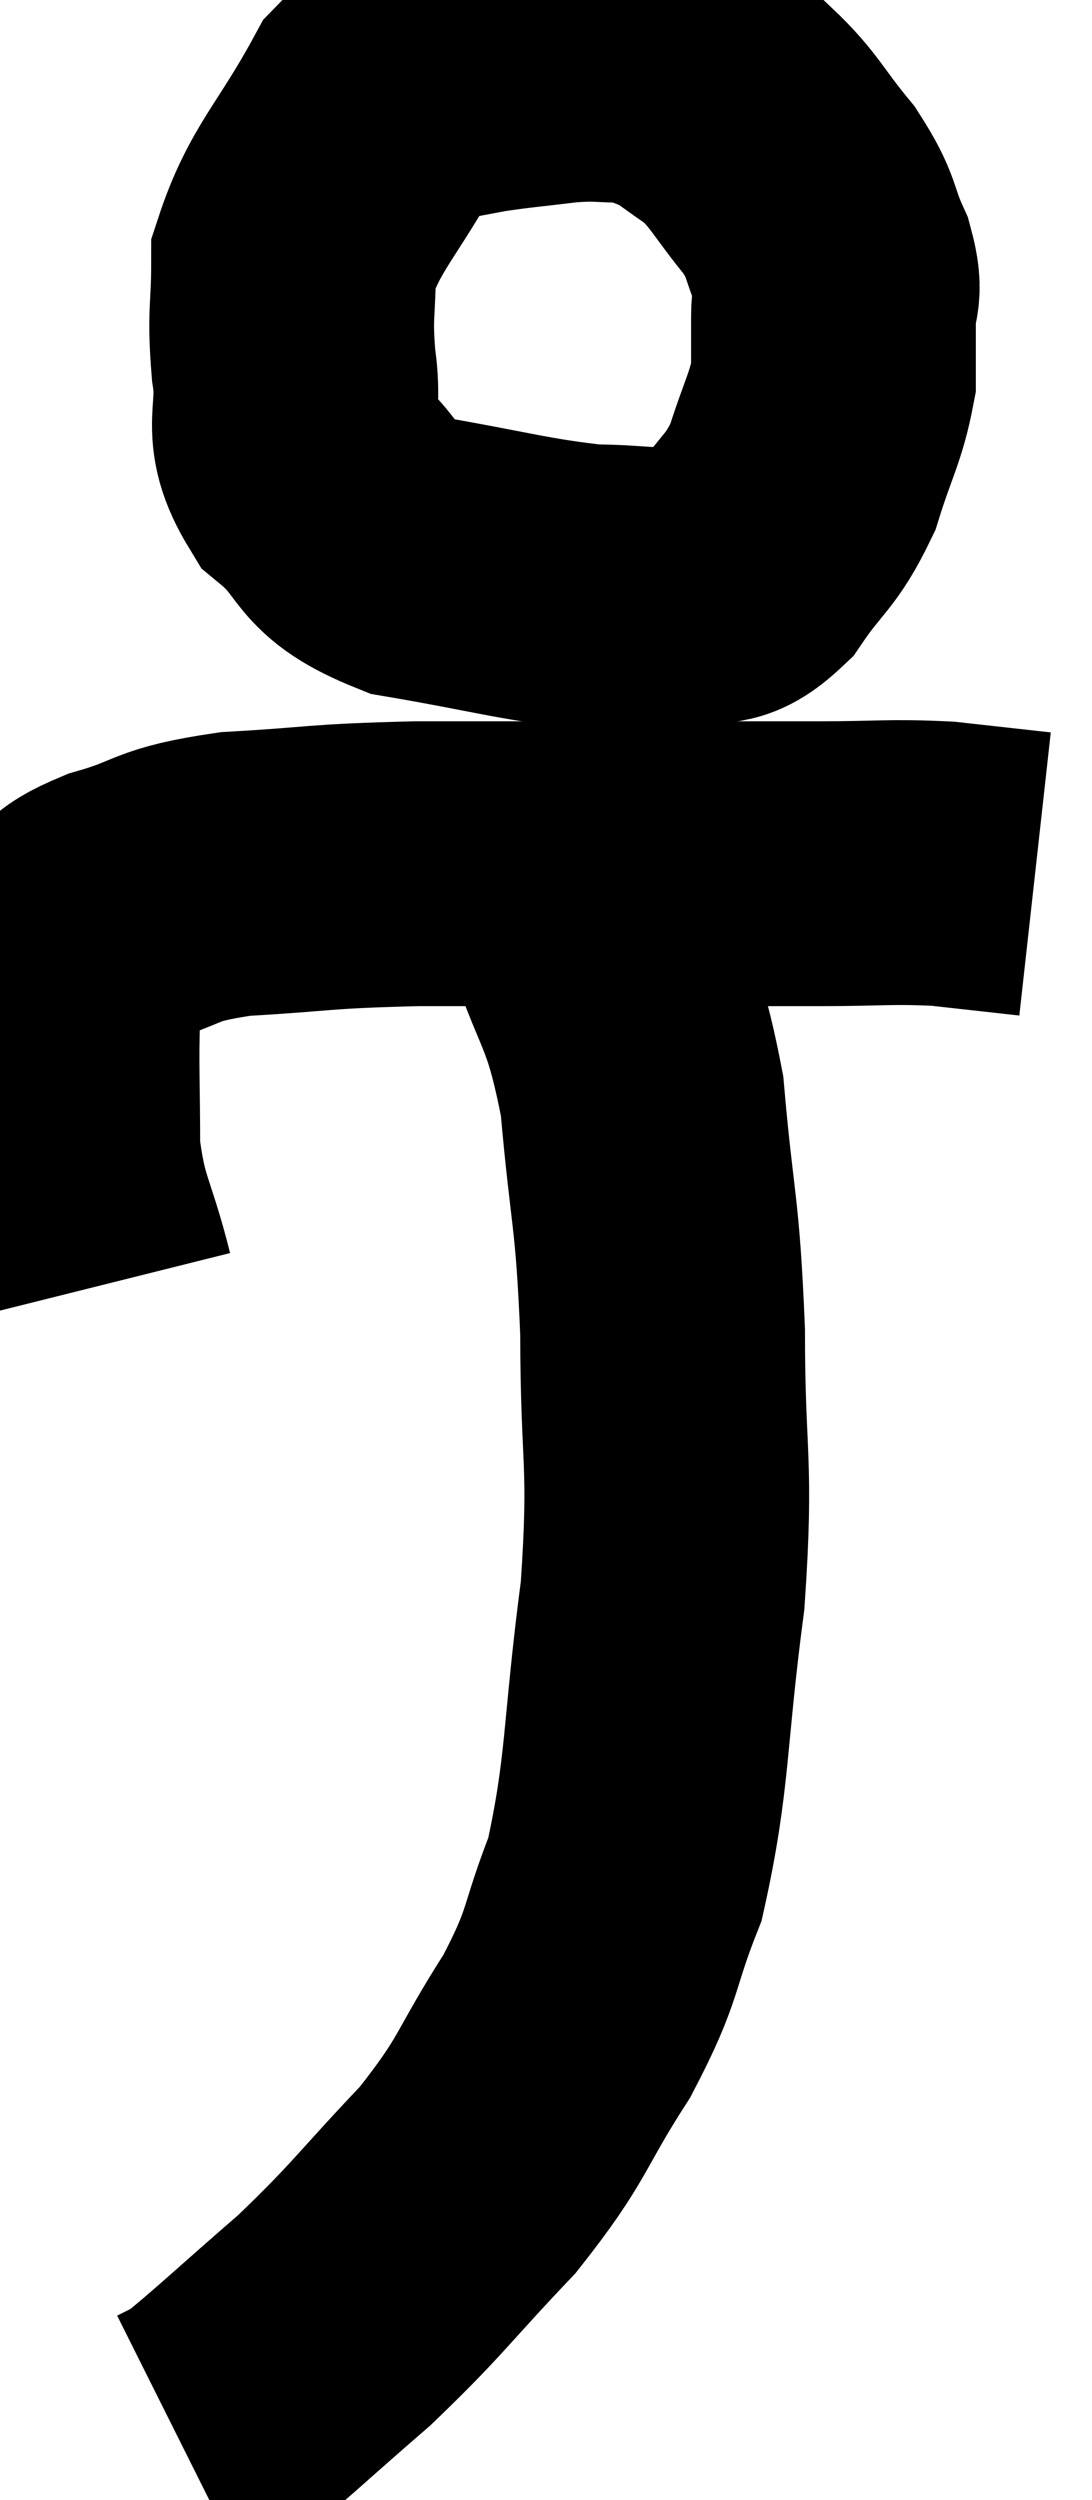 <svg xmlns="http://www.w3.org/2000/svg" viewBox="13.085 2.12 19.175 43.88" width="19.175" height="43.88"><path d="M 21.72 3.12 C 20.73 3.54, 20.61 3.06, 19.74 3.96 C 18.99 5.34, 18.615 5.58, 18.24 6.72 C 18.24 7.62, 18.165 7.59, 18.24 8.52 C 18.39 9.48, 18.03 9.6, 18.54 10.44 C 19.41 11.16, 19.05 11.385, 20.28 11.88 C 21.87 12.15, 22.245 12.285, 23.46 12.42 C 24.3 12.42, 24.465 12.525, 25.14 12.42 C 25.65 12.21, 25.65 12.48, 26.16 12 C 26.67 11.25, 26.79 11.31, 27.18 10.5 C 27.45 9.63, 27.585 9.465, 27.72 8.76 C 27.72 8.22, 27.72 8.175, 27.72 7.68 C 27.72 7.23, 27.87 7.335, 27.72 6.78 C 27.42 6.12, 27.555 6.135, 27.12 5.46 C 26.55 4.77, 26.52 4.59, 25.98 4.08 C 25.47 3.75, 25.41 3.645, 24.96 3.42 C 24.57 3.3, 24.675 3.24, 24.18 3.18 C 23.58 3.18, 23.64 3.135, 22.98 3.18 C 22.26 3.27, 22.14 3.27, 21.54 3.36 L 20.58 3.54" fill="none" stroke="black" stroke-width="5"></path><path d="M 14.7 24.72 C 14.4 23.52, 14.25 23.52, 14.1 22.32 C 14.1 21.12, 14.07 20.82, 14.1 19.92 C 14.16 19.32, 13.965 19.185, 14.22 18.72 C 14.67 18.39, 14.37 18.375, 15.12 18.06 C 16.17 17.76, 15.9 17.655, 17.22 17.46 C 18.81 17.37, 18.585 17.325, 20.4 17.28 C 22.44 17.28, 22.71 17.28, 24.48 17.28 C 25.98 17.28, 26.19 17.28, 27.48 17.28 C 28.56 17.28, 28.695 17.235, 29.64 17.28 C 30.45 17.37, 30.855 17.415, 31.26 17.46 L 31.26 17.46" fill="none" stroke="black" stroke-width="5"></path><path d="M 22.98 17.58 C 23.13 17.79, 22.935 17.055, 23.28 18 C 23.82 19.68, 24 19.485, 24.36 21.36 C 24.54 23.43, 24.63 23.31, 24.72 25.5 C 24.72 27.81, 24.885 27.72, 24.72 30.12 C 24.39 32.61, 24.48 33.21, 24.06 35.1 C 23.55 36.39, 23.73 36.36, 23.04 37.68 C 22.17 39.03, 22.32 39.09, 21.3 40.38 C 20.13 41.61, 20.1 41.745, 18.96 42.84 C 17.85 43.8, 17.415 44.22, 16.74 44.76 C 16.5 44.88, 16.38 44.94, 16.26 45 L 16.26 45" fill="none" stroke="black" stroke-width="5"></path></svg>